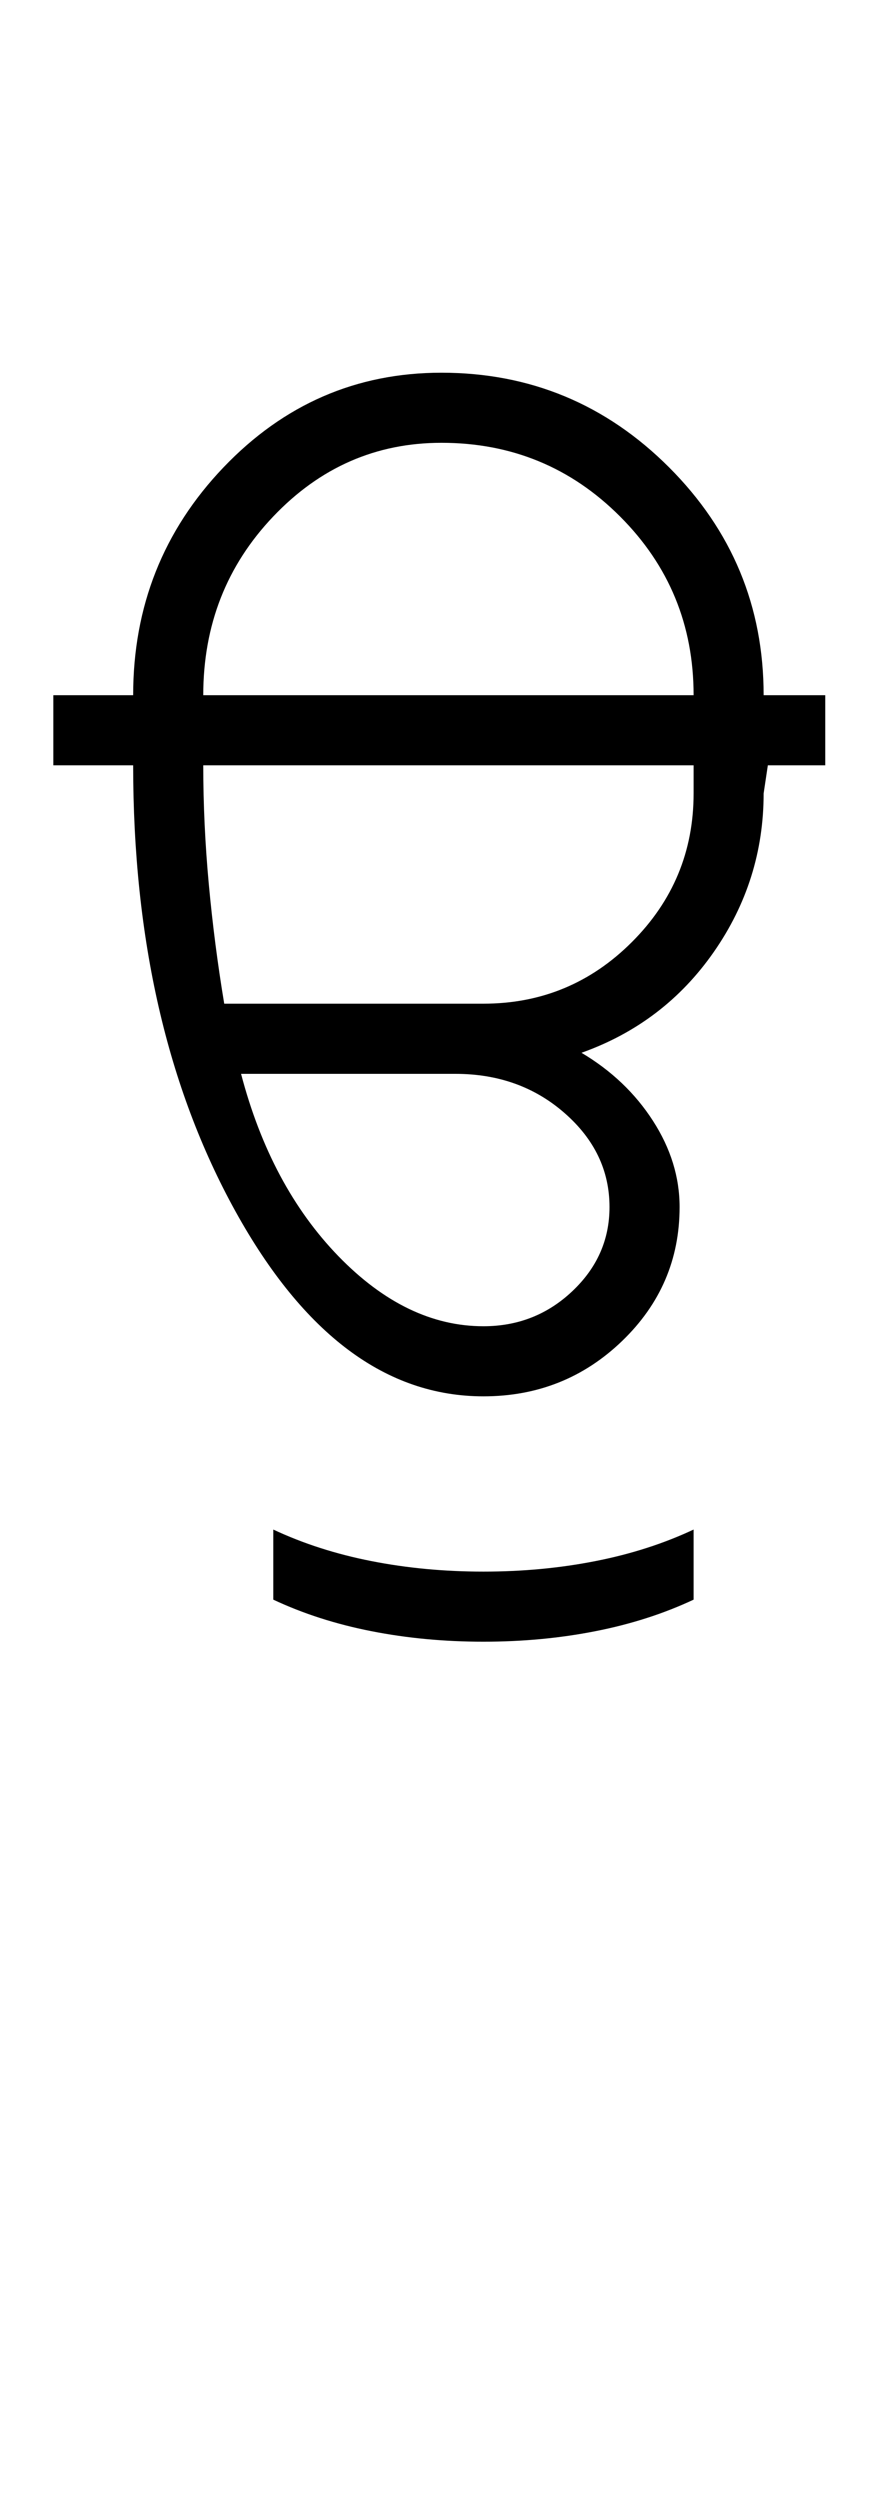 <?xml version="1.0" encoding="UTF-8"?>
<svg xmlns="http://www.w3.org/2000/svg" xmlns:xlink="http://www.w3.org/1999/xlink" width="209.102pt" height="593.5pt" viewBox="0 0 209.102 593.5" version="1.1">
<defs>
<g>
<symbol overflow="visible" id="glyph0-0">
<path style="stroke:none;" d="M 33.297 -233.031 L 233.031 -233.031 L 233.031 0 L 33.297 0 Z M 216.391 -16.641 L 216.391 -216.391 L 49.938 -216.391 L 49.938 -16.641 Z M 216.391 -16.641 "/>
</symbol>
<symbol overflow="visible" id="glyph0-1">
<path style="stroke:none;" d="M 48.938 31.625 C 56.039 34.957 63.805 37.453 72.234 39.109 C 80.672 40.773 89.551 41.609 98.875 41.609 C 108.195 41.609 117.07 40.773 125.5 39.109 C 133.938 37.453 141.707 34.957 148.812 31.625 L 148.812 48.266 C 141.707 51.598 133.938 54.094 125.5 55.75 C 117.07 57.414 108.195 58.25 98.875 58.25 C 89.551 58.25 80.672 57.414 72.234 55.75 C 63.805 54.094 56.039 51.598 48.938 48.266 Z M 15.641 -166.453 C 15.641 -187.535 22.797 -205.566 37.109 -220.547 C 51.43 -235.523 68.691 -243.016 88.891 -243.016 C 109.973 -243.016 128.004 -235.523 142.984 -220.547 C 157.961 -205.566 165.453 -187.535 165.453 -166.453 L 180.094 -166.453 L 180.094 -149.812 L 166.453 -149.812 L 165.453 -143.141 C 165.453 -129.379 161.508 -116.836 153.625 -105.516 C 145.75 -94.203 135.266 -86.219 122.172 -81.562 C 129.273 -77.344 134.938 -71.957 139.156 -65.406 C 143.375 -58.863 145.484 -52.039 145.484 -44.938 C 145.484 -32.508 140.93 -21.91 131.828 -13.141 C 122.723 -4.379 111.738 0 98.875 0 C 75.789 0 56.145 -14.645 39.938 -43.938 C 23.738 -73.238 15.641 -108.531 15.641 -149.812 L -3.328 -149.812 L -3.328 -166.453 Z M 148.812 -166.453 C 148.812 -183.098 142.984 -197.242 131.328 -208.891 C 119.68 -220.547 105.535 -226.375 88.891 -226.375 C 73.348 -226.375 60.031 -220.547 48.938 -208.891 C 37.844 -197.242 32.297 -183.098 32.297 -166.453 Z M 32.297 -149.812 C 32.297 -140.488 32.738 -131.051 33.625 -121.5 C 34.508 -111.957 35.727 -102.531 37.281 -93.219 L 98.875 -93.219 C 112.633 -93.219 124.395 -98.098 134.156 -107.859 C 143.926 -117.617 148.812 -129.379 148.812 -143.141 L 148.812 -149.812 Z M 41.281 -76.562 C 45.938 -58.812 53.645 -44.383 64.406 -33.281 C 75.176 -22.188 86.664 -16.641 98.875 -16.641 C 107.082 -16.641 114.125 -19.414 120 -24.969 C 125.883 -30.52 128.828 -37.176 128.828 -44.938 C 128.828 -53.594 125.273 -61.023 118.172 -67.234 C 111.078 -73.453 102.426 -76.562 92.219 -76.562 Z M 41.281 -76.562 "/>
</symbol>
</g>
</defs>
<g id="surface1">
<rect x="0" y="0" width="209.102" height="593.5" style="fill:rgb(100%,100%,100%);fill-opacity:1;stroke:none;"/>
<g style="fill:rgb(0%,0%,0%);fill-opacity:1;">
  <use xlink:href="#glyph0-1" x="16" y="331.5"/>
</g>
</g>
</svg>
